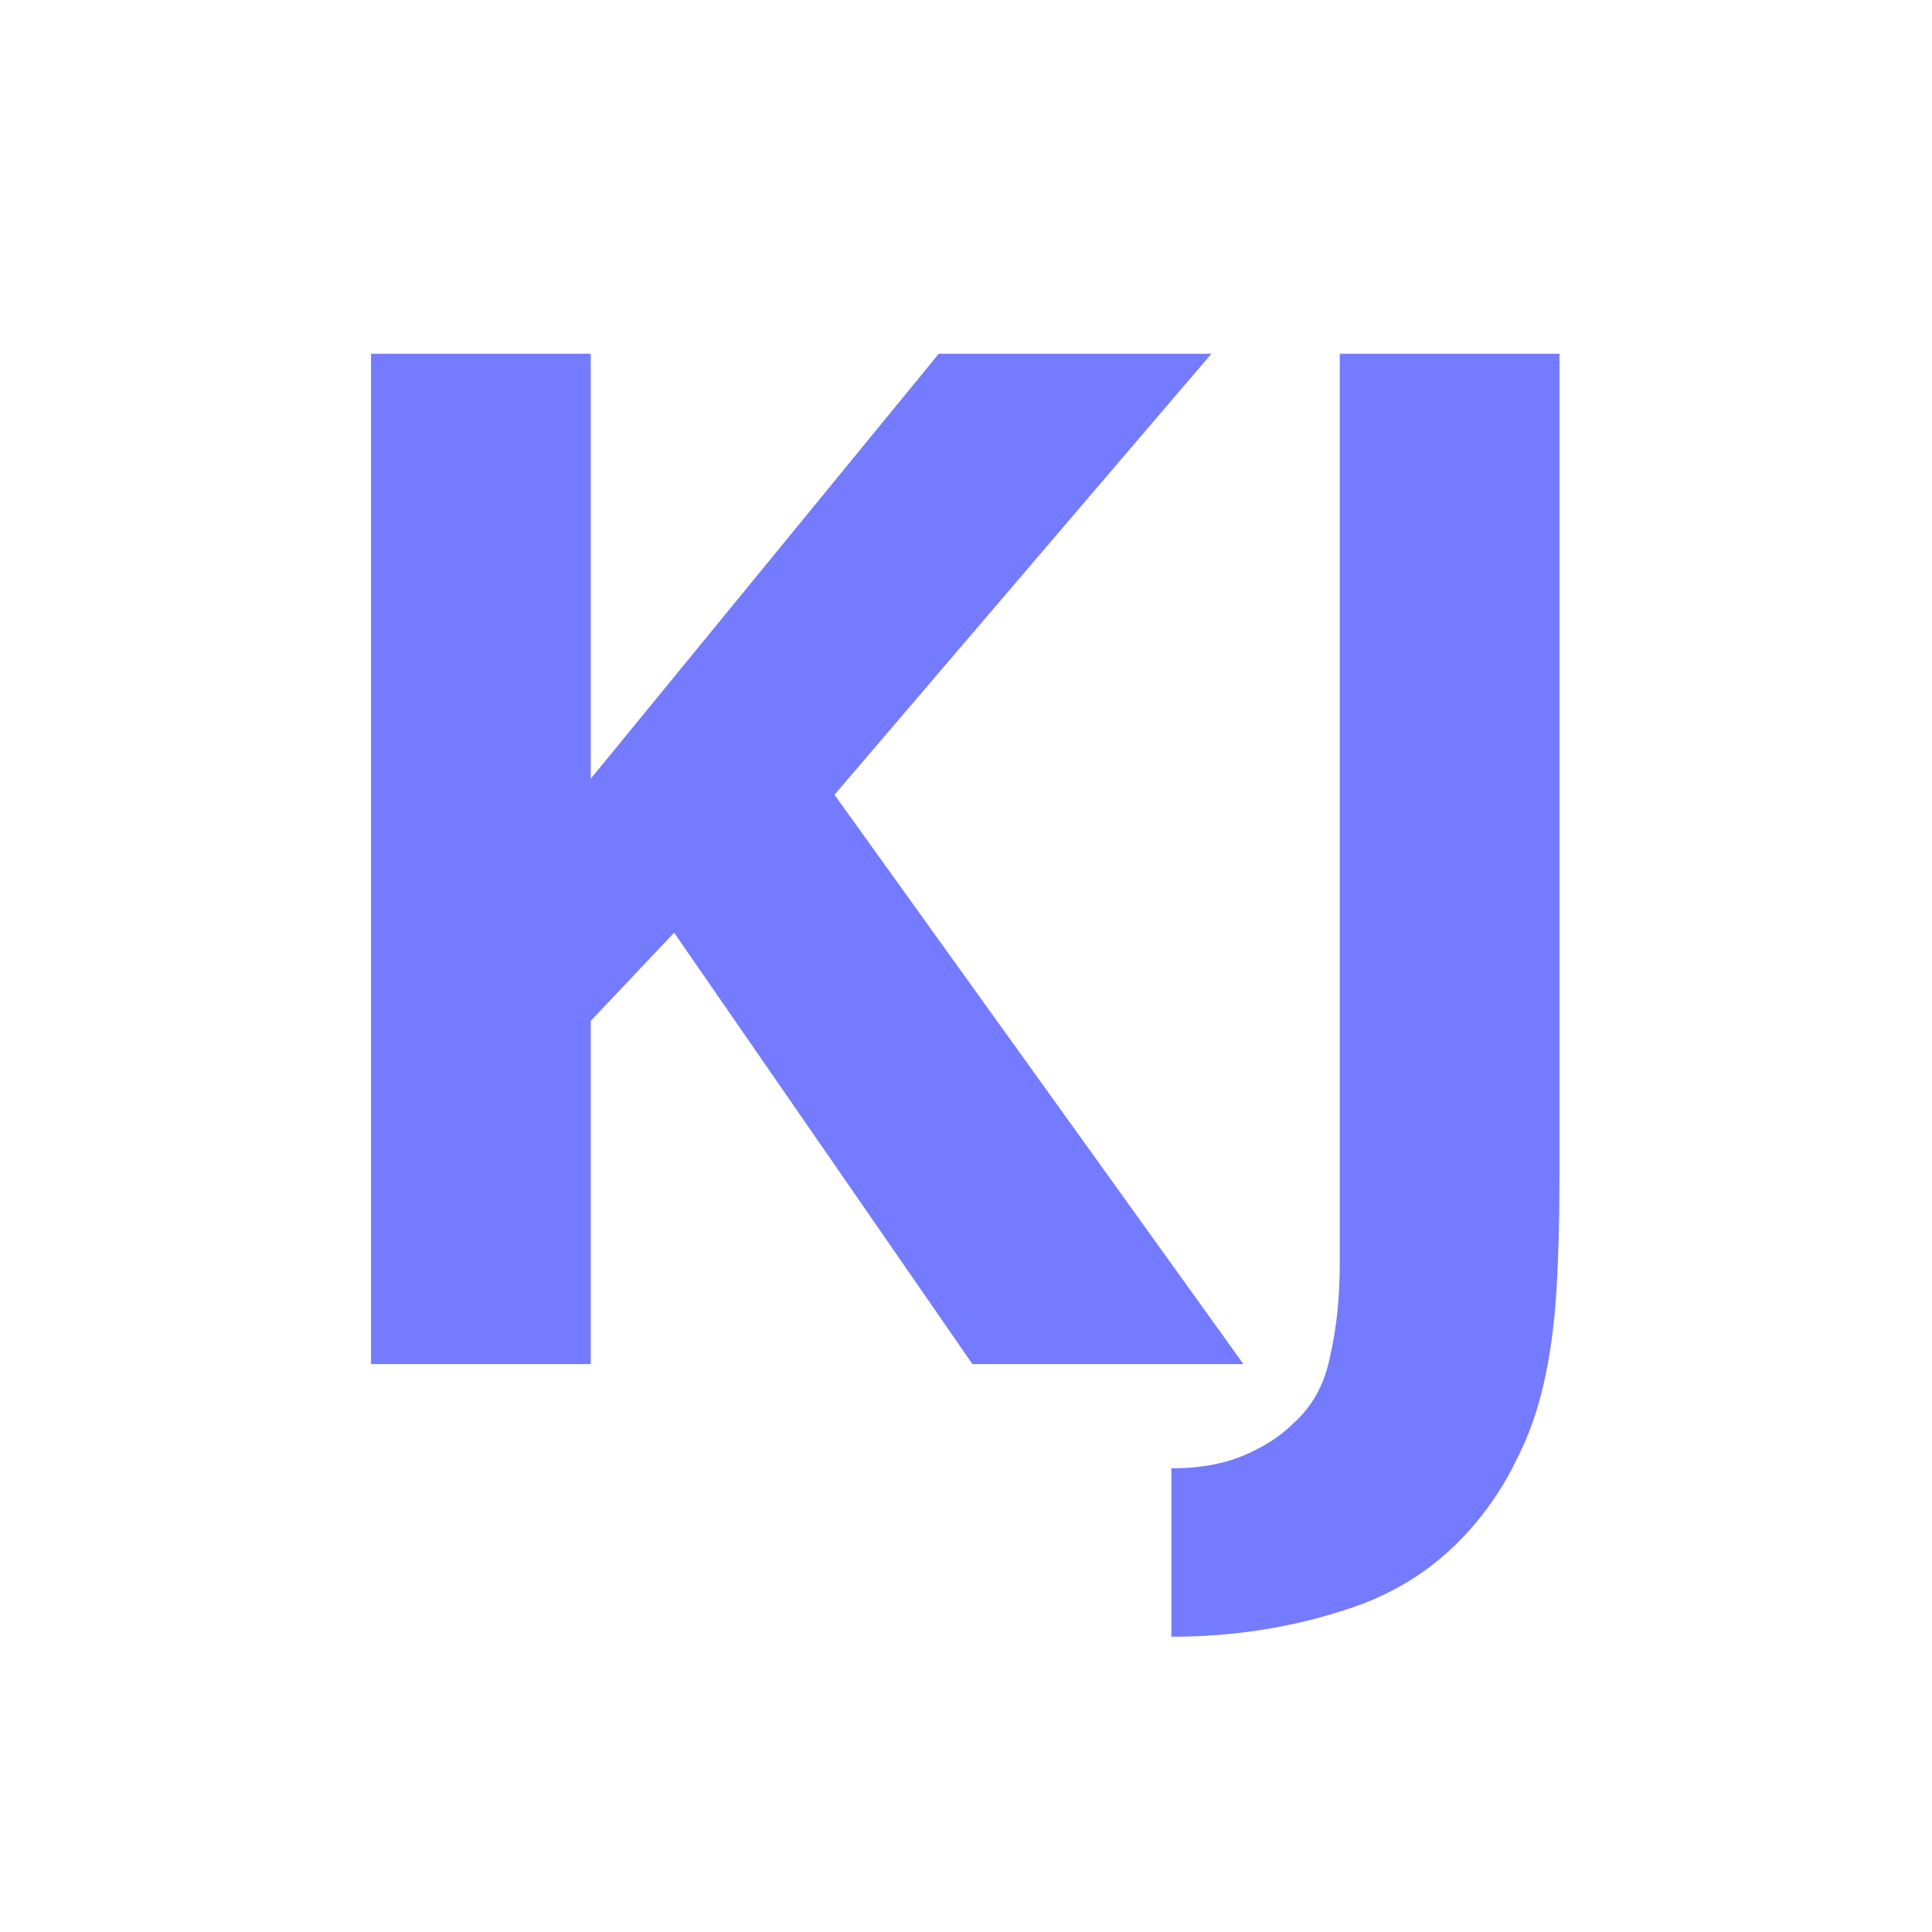 <svg viewBox="0 0 1024 1024" fill="none" xmlns="http://www.w3.org/2000/svg">
	<g clip-path="url(#clip0_3_6)">
		<path d="M826.55 187.5V625.25C826.55 647.35 825.983 667.467 824.85 685.6C823.717 703.167 821.45 719.317 818.05 734.05C814.65 748.783 809.833 762.1 803.6 774C797.933 785.9 790.567 797.233 781.5 808C762.8 830.1 739.283 845.4 710.95 853.9C682.617 862.967 652.583 867.5 620.85 867.5V778.25C635.583 778.25 648.333 775.983 659.1 771.45C669.867 766.917 678.65 761.25 685.45 754.45C695.65 745.383 702.167 733.483 705 718.75C708.4 704.017 710.1 687.583 710.1 669.45V187.5H826.55Z" fill="#747BFF" />
		<path d="M196.65 723V187.5H313.1V412.75L497.55 187.5H642.05L442.3 421.25L659.05 723H515.4L357.3 494.35L313.1 541.1V723H196.65Z" fill="#747BFF" />
	</g>
</svg>
